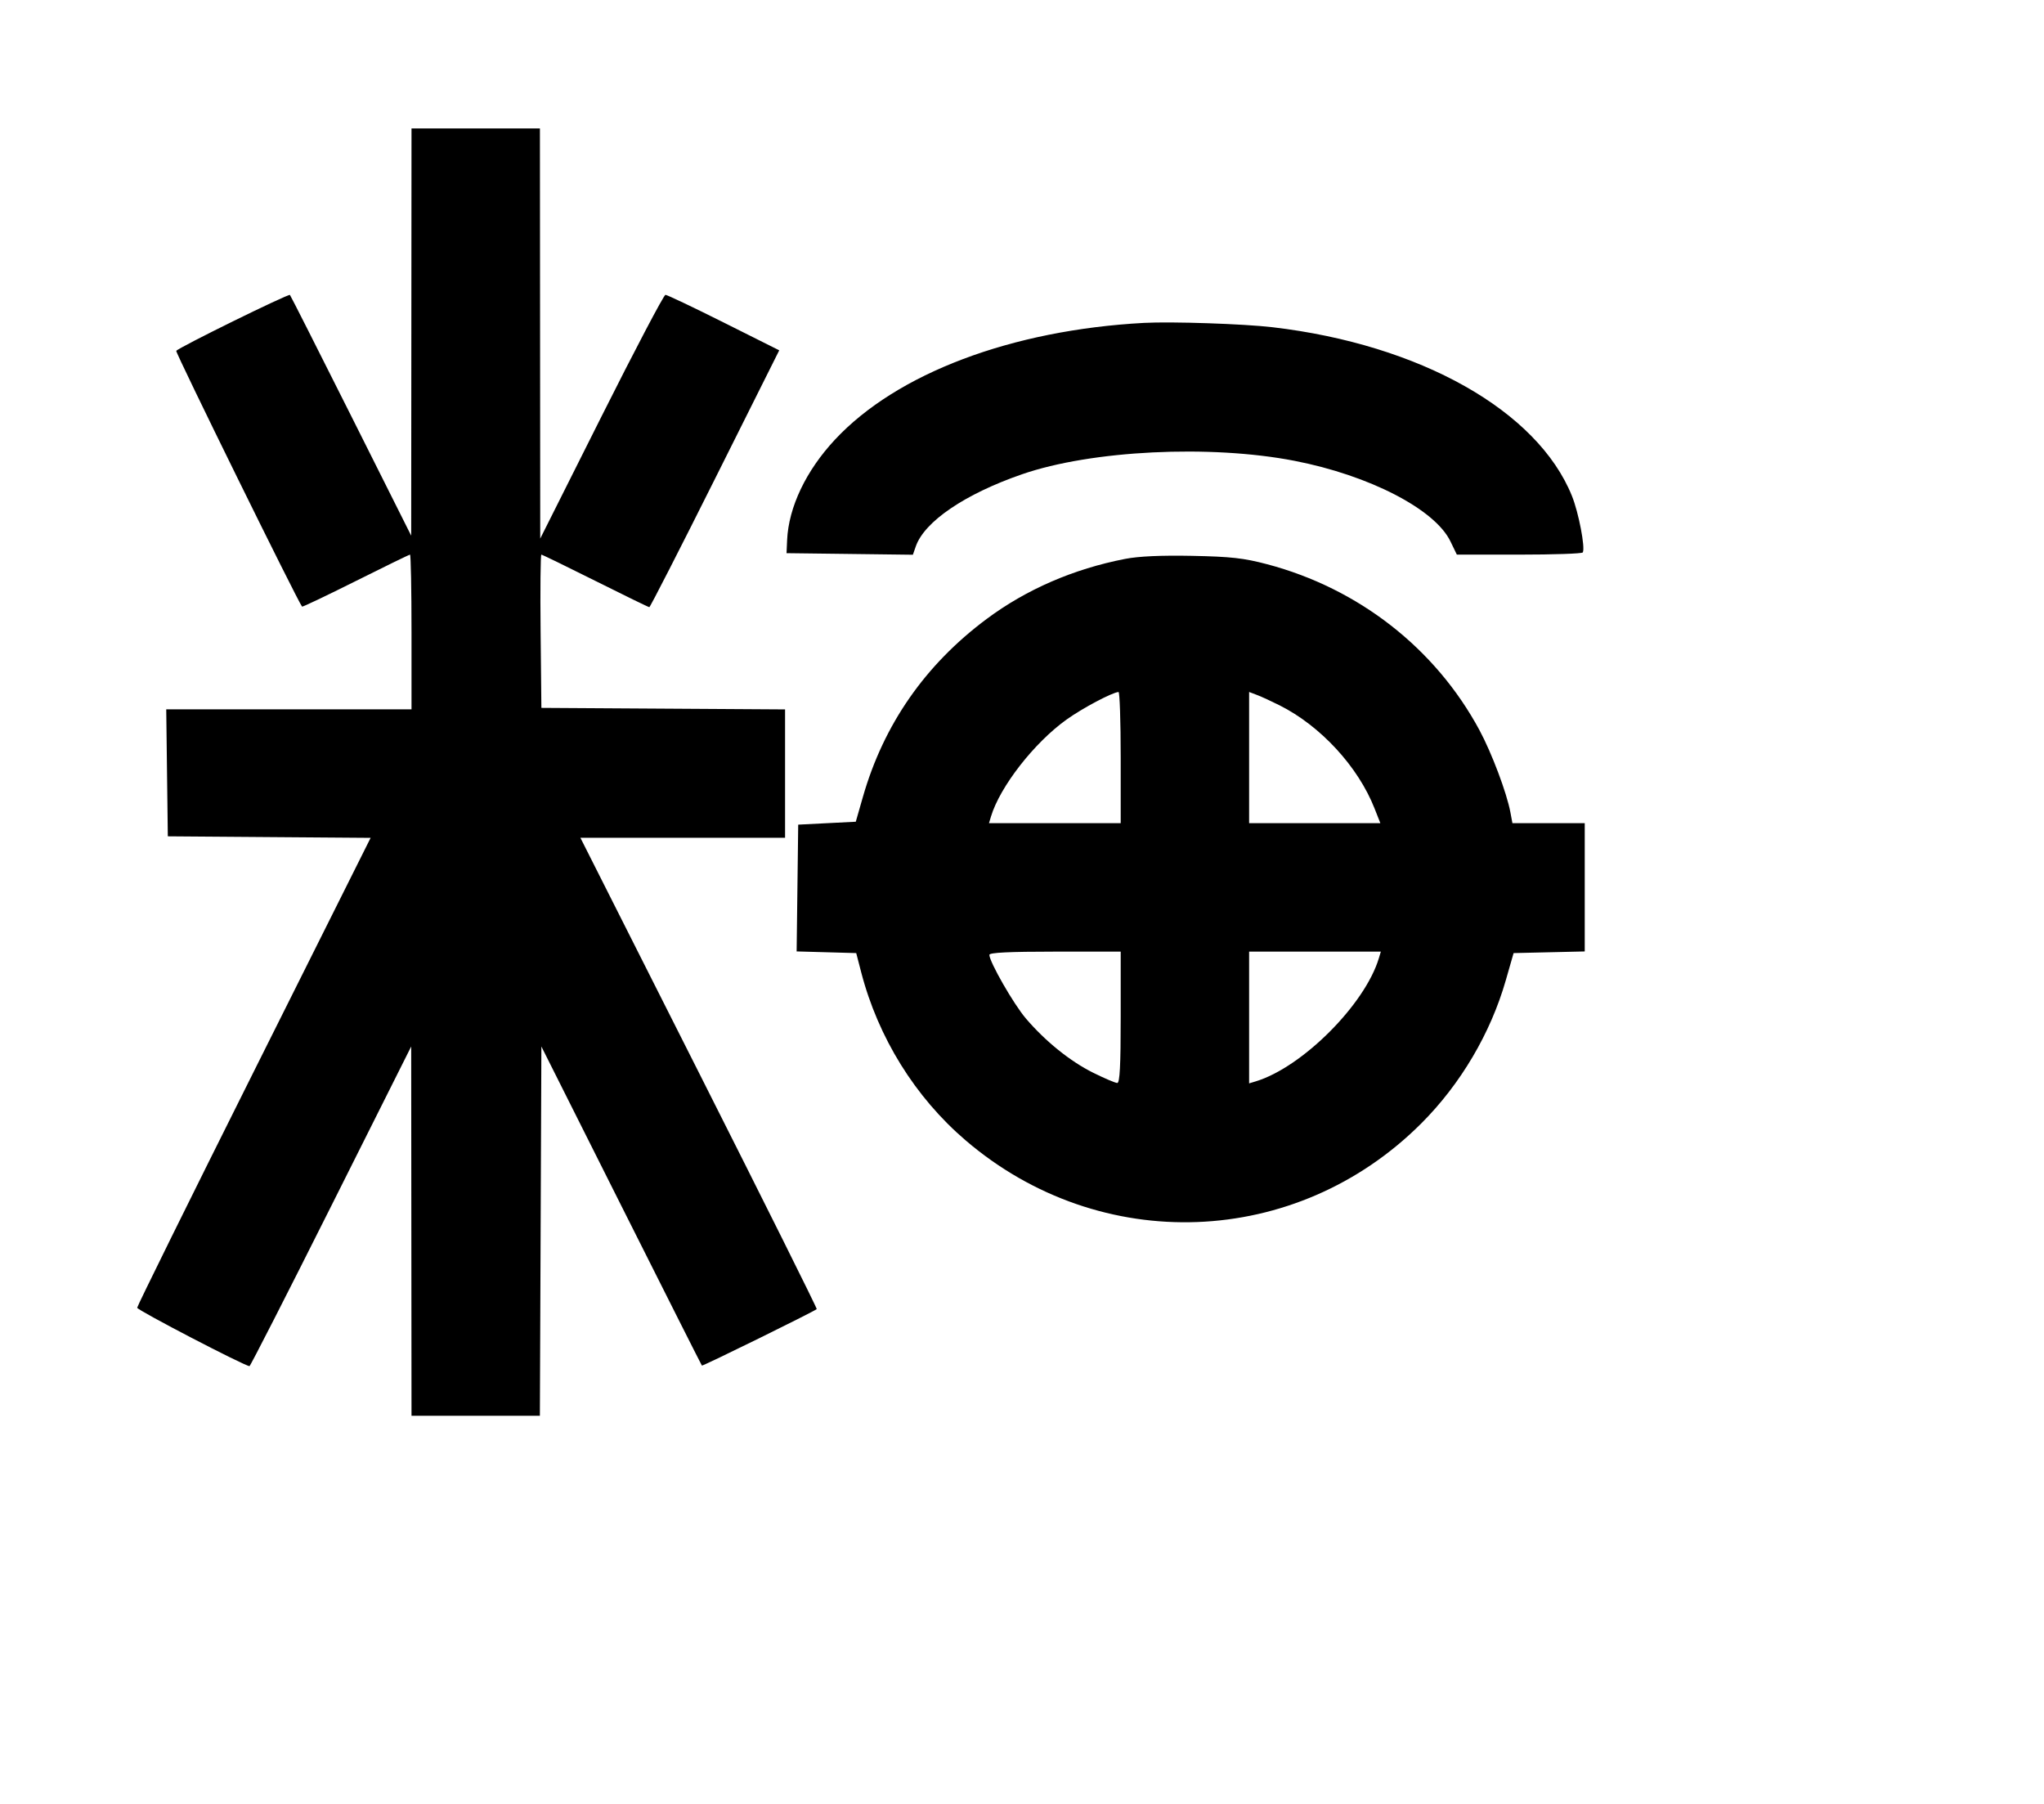 <svg width="136mm" height="120mm" version="1.1" viewBox="0 0 600 529.412" xmlns="http://www.w3.org/2000/svg"><path d="M120.748 97.450 L 120.701 157.204 103.091 122.080 C 93.405 102.761,85.315 86.778,85.111 86.562 C 84.697 86.122,52.329 102.038,51.735 102.975 C 51.444 103.432,87.552 176.804,88.671 178.030 C 88.804 178.176,95.889 174.802,104.416 170.534 C 112.943 166.265,120.117 162.773,120.357 162.773 C 120.598 162.773,120.795 172.989,120.795 185.476 L 120.795 208.178 84.797 208.178 L 48.798 208.178 49.029 226.811 L 49.260 245.445 79.026 245.670 L 108.792 245.895 74.528 314.418 C 55.683 352.105,40.265 383.325,40.265 383.795 C 40.265 384.504,71.874 400.936,73.238 400.936 C 73.477 400.936,84.254 379.829,97.187 354.031 L 120.701 307.127 120.748 361.313 L 120.795 415.500 139.636 415.500 L 158.477 415.500 158.697 361.313 L 158.918 307.127 182.357 353.817 C 195.249 379.497,205.905 400.626,206.038 400.772 C 206.249 401.002,238.960 384.914,239.745 384.194 C 239.908 384.044,224.366 352.860,205.207 314.897 L 170.373 245.873 200.412 245.873 L 230.452 245.873 230.452 227.035 L 230.452 208.197 194.685 207.973 L 158.918 207.750 158.689 185.261 C 158.564 172.893,158.664 162.773,158.913 162.773 C 159.161 162.773,166.295 166.243,174.767 170.483 C 183.238 174.724,190.365 178.194,190.605 178.194 C 190.844 178.194,199.522 161.233,209.889 140.503 L 228.739 102.812 212.470 94.670 C 203.522 90.191,195.813 86.527,195.338 86.527 C 194.863 86.527,186.399 102.622,176.529 122.294 L 158.583 158.061 158.536 97.878 L 158.489 37.695 139.642 37.695 L 120.795 37.695 120.748 97.450 M335.826 94.763 C 296.942 96.855,263.267 109.567,245.111 129.009 C 236.604 138.118,231.488 148.848,231.054 158.489 L 230.881 162.345 249.424 162.575 L 267.968 162.806 268.823 160.353 C 271.370 153.047,283.286 144.964,300.040 139.178 C 320.375 132.154,355.217 130.438,379.980 135.240 C 401.913 139.494,421.192 149.440,425.748 158.852 L 427.646 162.773 445.938 162.773 C 455.999 162.773,464.401 162.484,464.610 162.130 C 465.392 160.806,463.401 150.428,461.426 145.540 C 451.317 120.512,416.871 101.112,373.521 96.032 C 365.062 95.041,343.899 94.328,335.826 94.763 M330.258 164.028 C 315.106 166.976,301.244 172.992,289.596 181.674 C 271.569 195.111,259.391 212.625,253.297 233.879 L 251.209 241.161 242.758 241.589 L 234.307 242.018 234.077 260.621 L 233.846 279.224 242.591 279.468 L 251.336 279.713 252.780 285.281 C 257.772 304.520,268.646 322.026,283.480 334.704 C 323.074 368.544,380.520 366.385,417.228 329.677 C 428.736 318.169,437.546 303.253,442.001 287.735 L 444.304 279.713 454.746 279.472 L 465.188 279.231 465.188 260.410 L 465.188 241.589 454.575 241.589 L 443.961 241.589 443.361 238.377 C 442.297 232.678,437.866 220.925,434.267 214.250 C 421.341 190.279,398.801 172.682,371.935 165.588 C 365.081 163.778,361.327 163.359,349.962 163.133 C 340.837 162.953,334.250 163.252,330.258 164.028 M328.973 222.314 L 328.973 241.589 309.639 241.589 L 290.306 241.589 290.885 239.662 C 293.534 230.851,303.607 217.936,313.130 211.140 C 317.807 207.803,326.433 203.233,328.330 203.087 C 328.684 203.060,328.973 211.712,328.973 222.314 M375.592 206.992 C 387.656 213.051,398.644 224.972,403.484 237.250 L 405.194 241.589 385.931 241.589 L 366.668 241.589 366.668 222.335 L 366.668 203.080 369.005 203.969 C 370.291 204.458,373.255 205.818,375.592 206.992 M328.973 298.560 C 328.973 312.757,328.707 317.836,327.966 317.836 C 327.412 317.836,324.231 316.483,320.898 314.831 C 314.153 311.486,306.856 305.603,301.124 298.888 C 297.546 294.697,290.421 282.272,290.421 280.224 C 290.421 279.570,296.278 279.284,309.697 279.284 L 328.973 279.284 328.973 298.560 M404.755 281.212 C 400.664 294.823,382.257 313.228,368.595 317.367 L 366.668 317.951 366.668 298.618 L 366.668 279.284 386.001 279.284 L 405.335 279.284 404.755 281.212 " stroke="none" fill-rule="evenodd" fill="black"></path></svg>